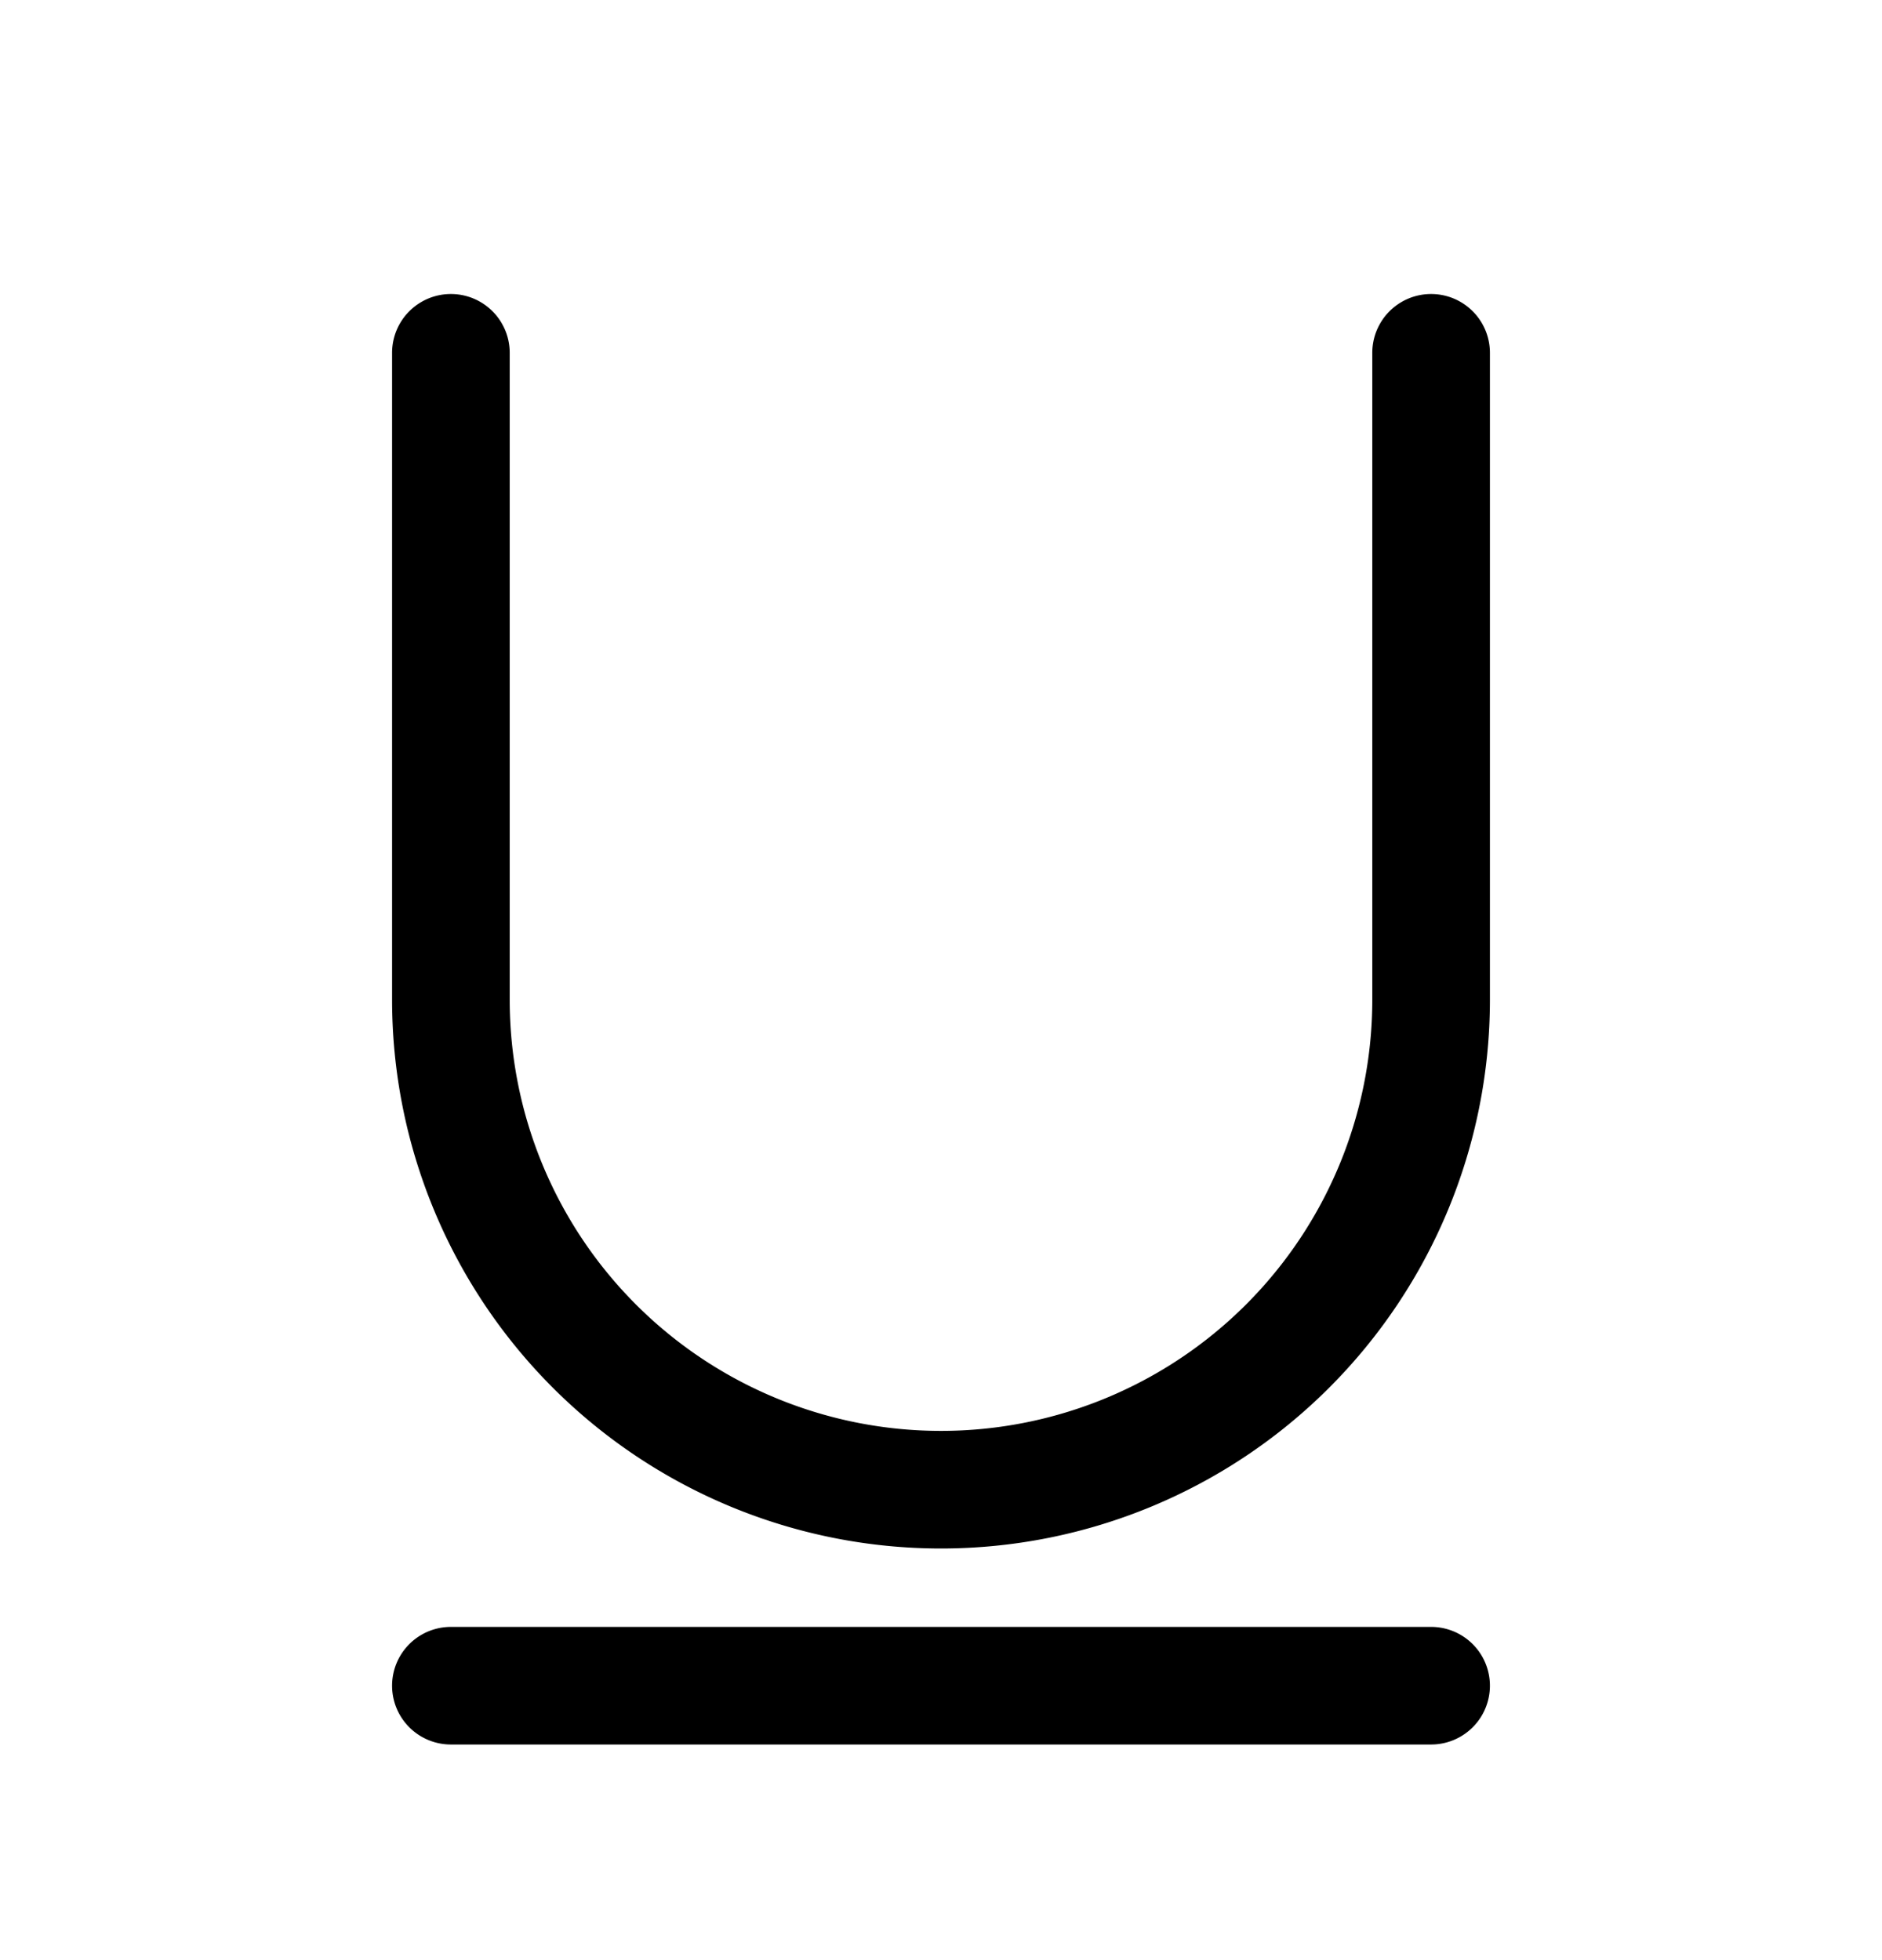<svg xmlns="http://www.w3.org/2000/svg" width="24" height="25" fill="none" viewBox="0 0 24 25">
  <path fill="currentColor" d="M6.5 4.5a.75.75 0 0 0-1.5 0v8.25a7 7 0 1 0 14 0V4.5a.75.75 0 0 0-1.5 0v8.25a5.5 5.5 0 1 1-11 0V4.5Zm-.75 16.25a.75.75 0 0 0 0 1.5h12.5a.75.75 0 0 0 0-1.5H5.75Z"/>
</svg>

